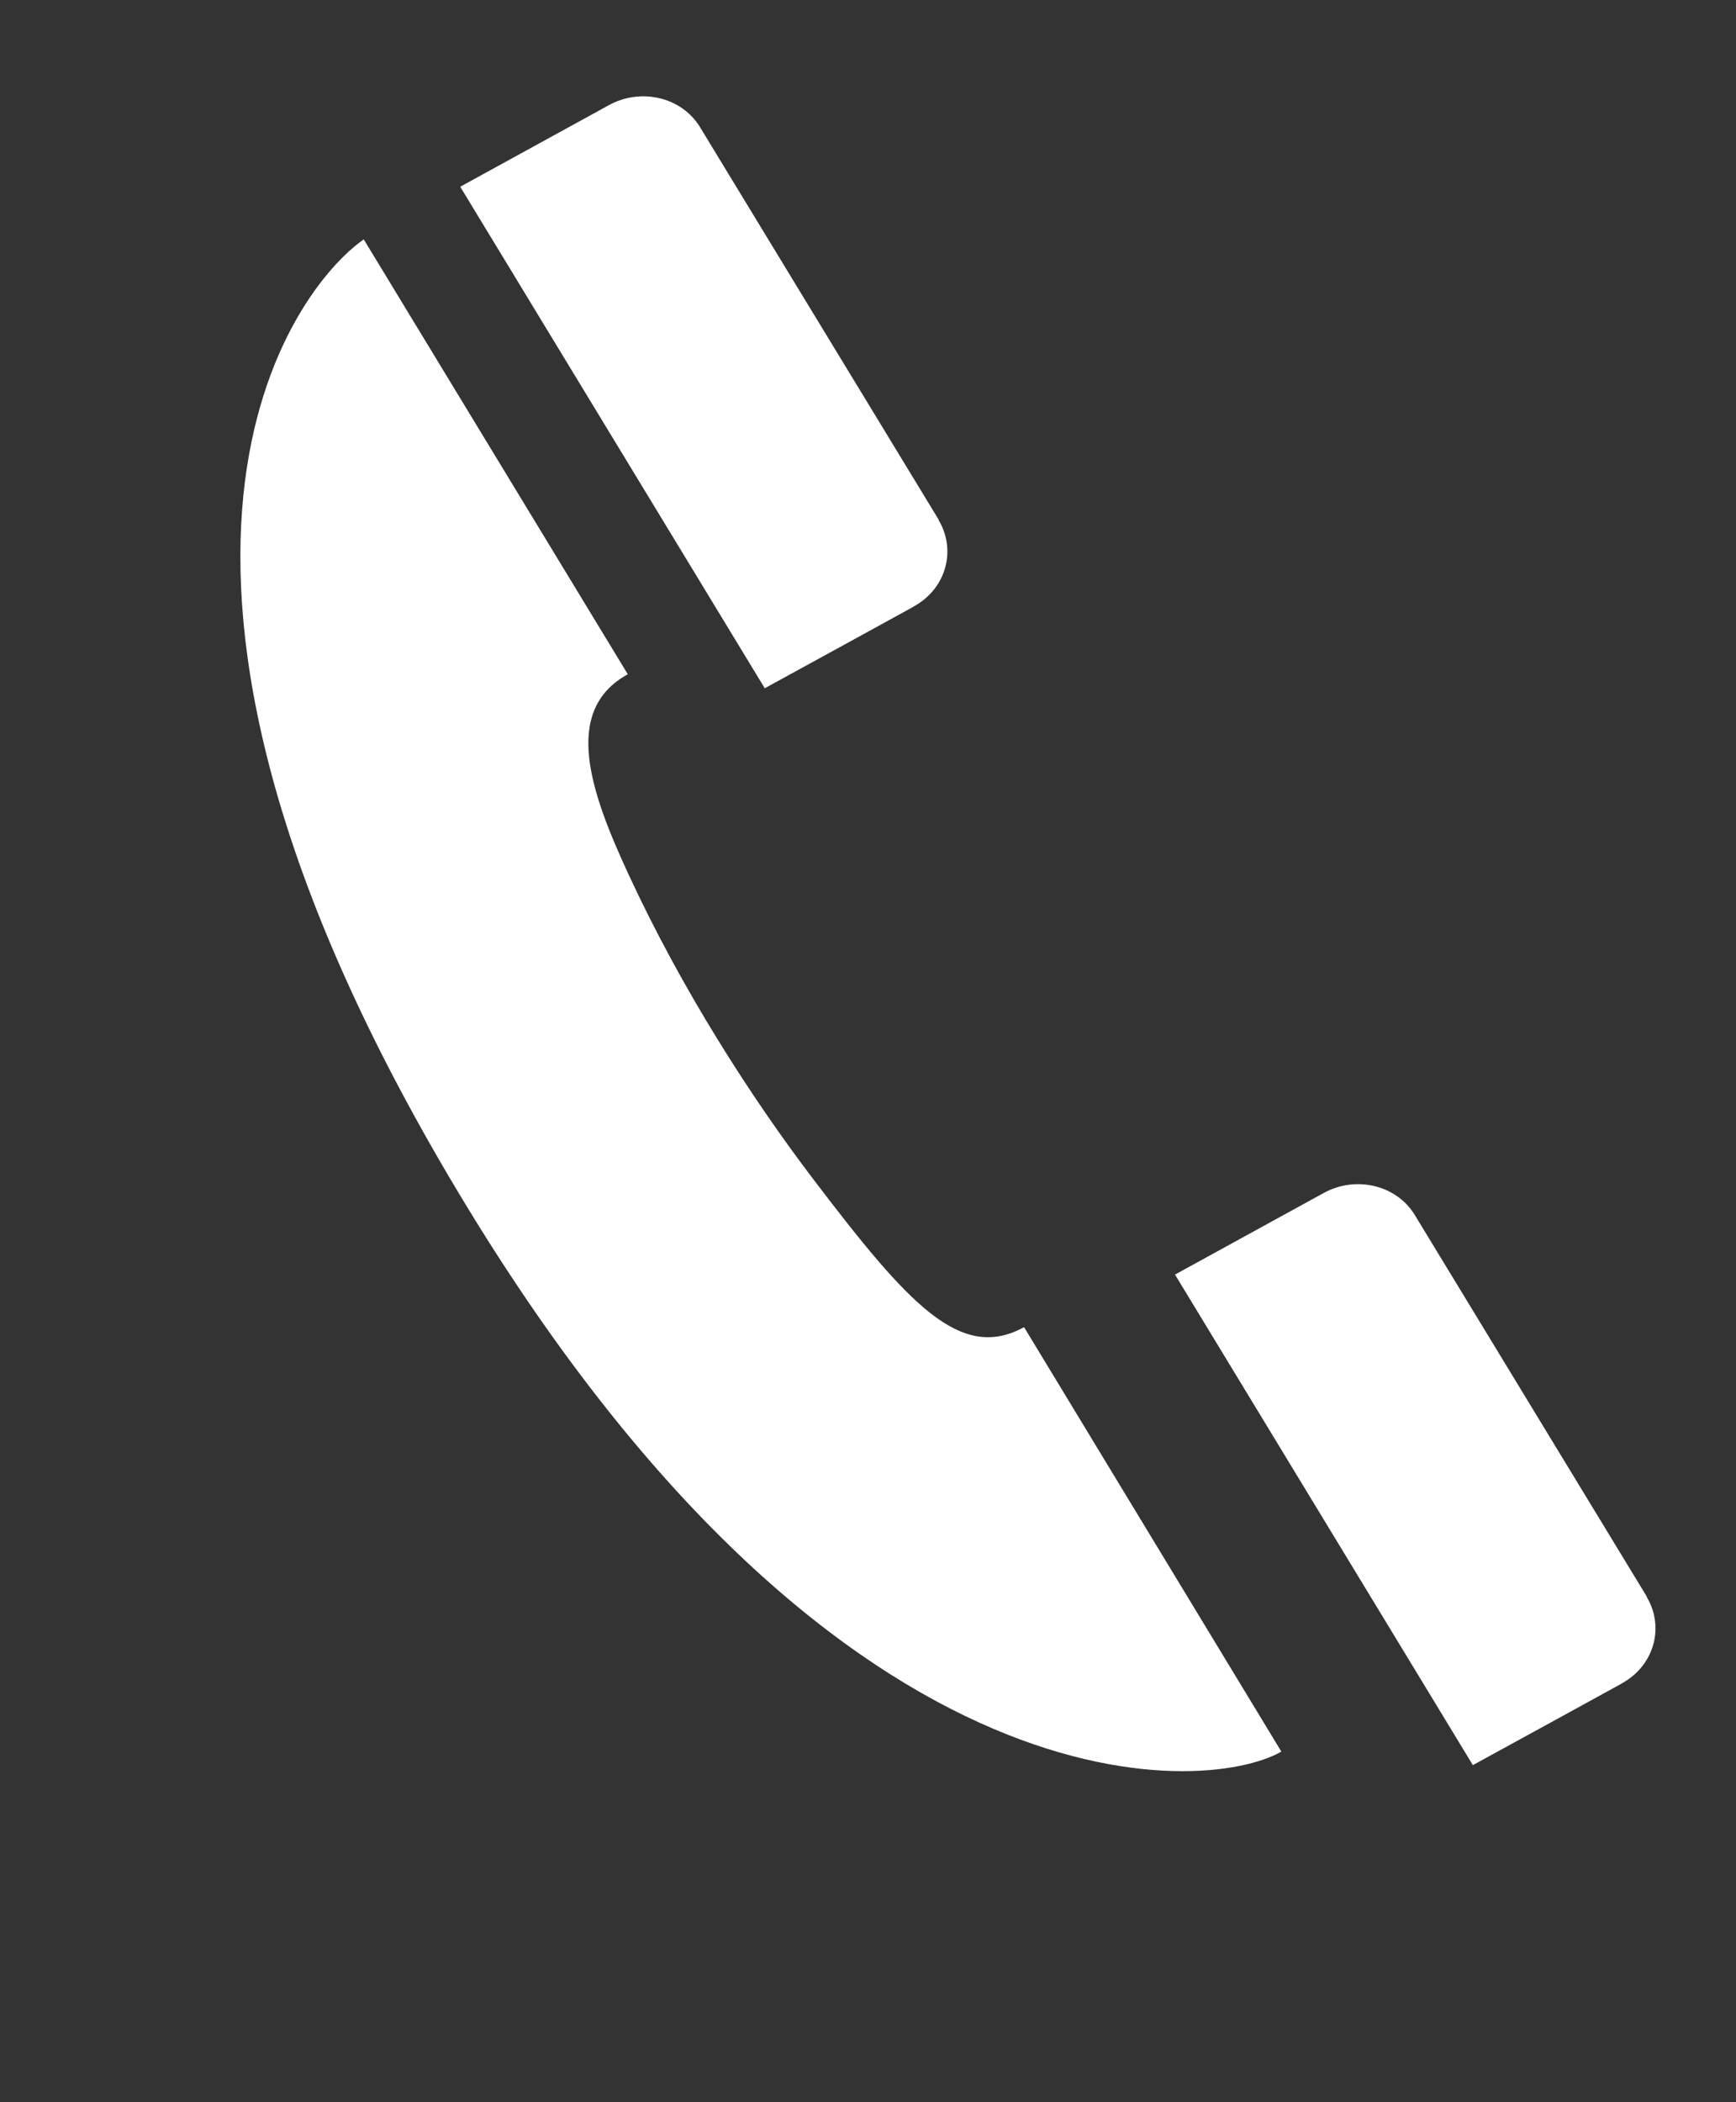 <svg width="19" height="23" viewBox="0 0 19 23" fill="none" xmlns="http://www.w3.org/2000/svg">
<rect x="0" y="0" width="19" height="23" fill="#333333" stroke="none"/>
<path d="M3.981 2.619C3.198 3.165 0.944 6.131 4.902 12.854C9.071 19.936 13.189 19.644 14.024 19.164L11.208 14.52C10.513 14.902 9.945 14.274 8.904 12.905C8.215 12 7.461 10.824 6.878 9.564C6.469 8.68 6.143 7.777 6.871 7.377L3.981 2.619Z" fill="white"/>
<path d="M17.748 18.419C18.119 18.215 18.214 17.787 18.022 17.471L18.023 17.467C18.023 17.467 15.487 13.297 15.485 13.294C15.284 12.963 14.838 12.86 14.488 13.052L12.86 13.945L16.12 19.312C16.12 19.312 17.745 18.423 17.746 18.421L17.748 18.419Z" fill="white"/>
<path d="M9.998 6.637C10.369 6.433 10.464 6.005 10.272 5.689L10.273 5.685C10.273 5.685 7.663 1.394 7.662 1.392C7.461 1.061 7.014 0.958 6.665 1.15L5.037 2.043L8.37 7.53C8.37 7.53 9.995 6.641 9.996 6.639L9.998 6.637Z" fill="white"/>
</svg>
